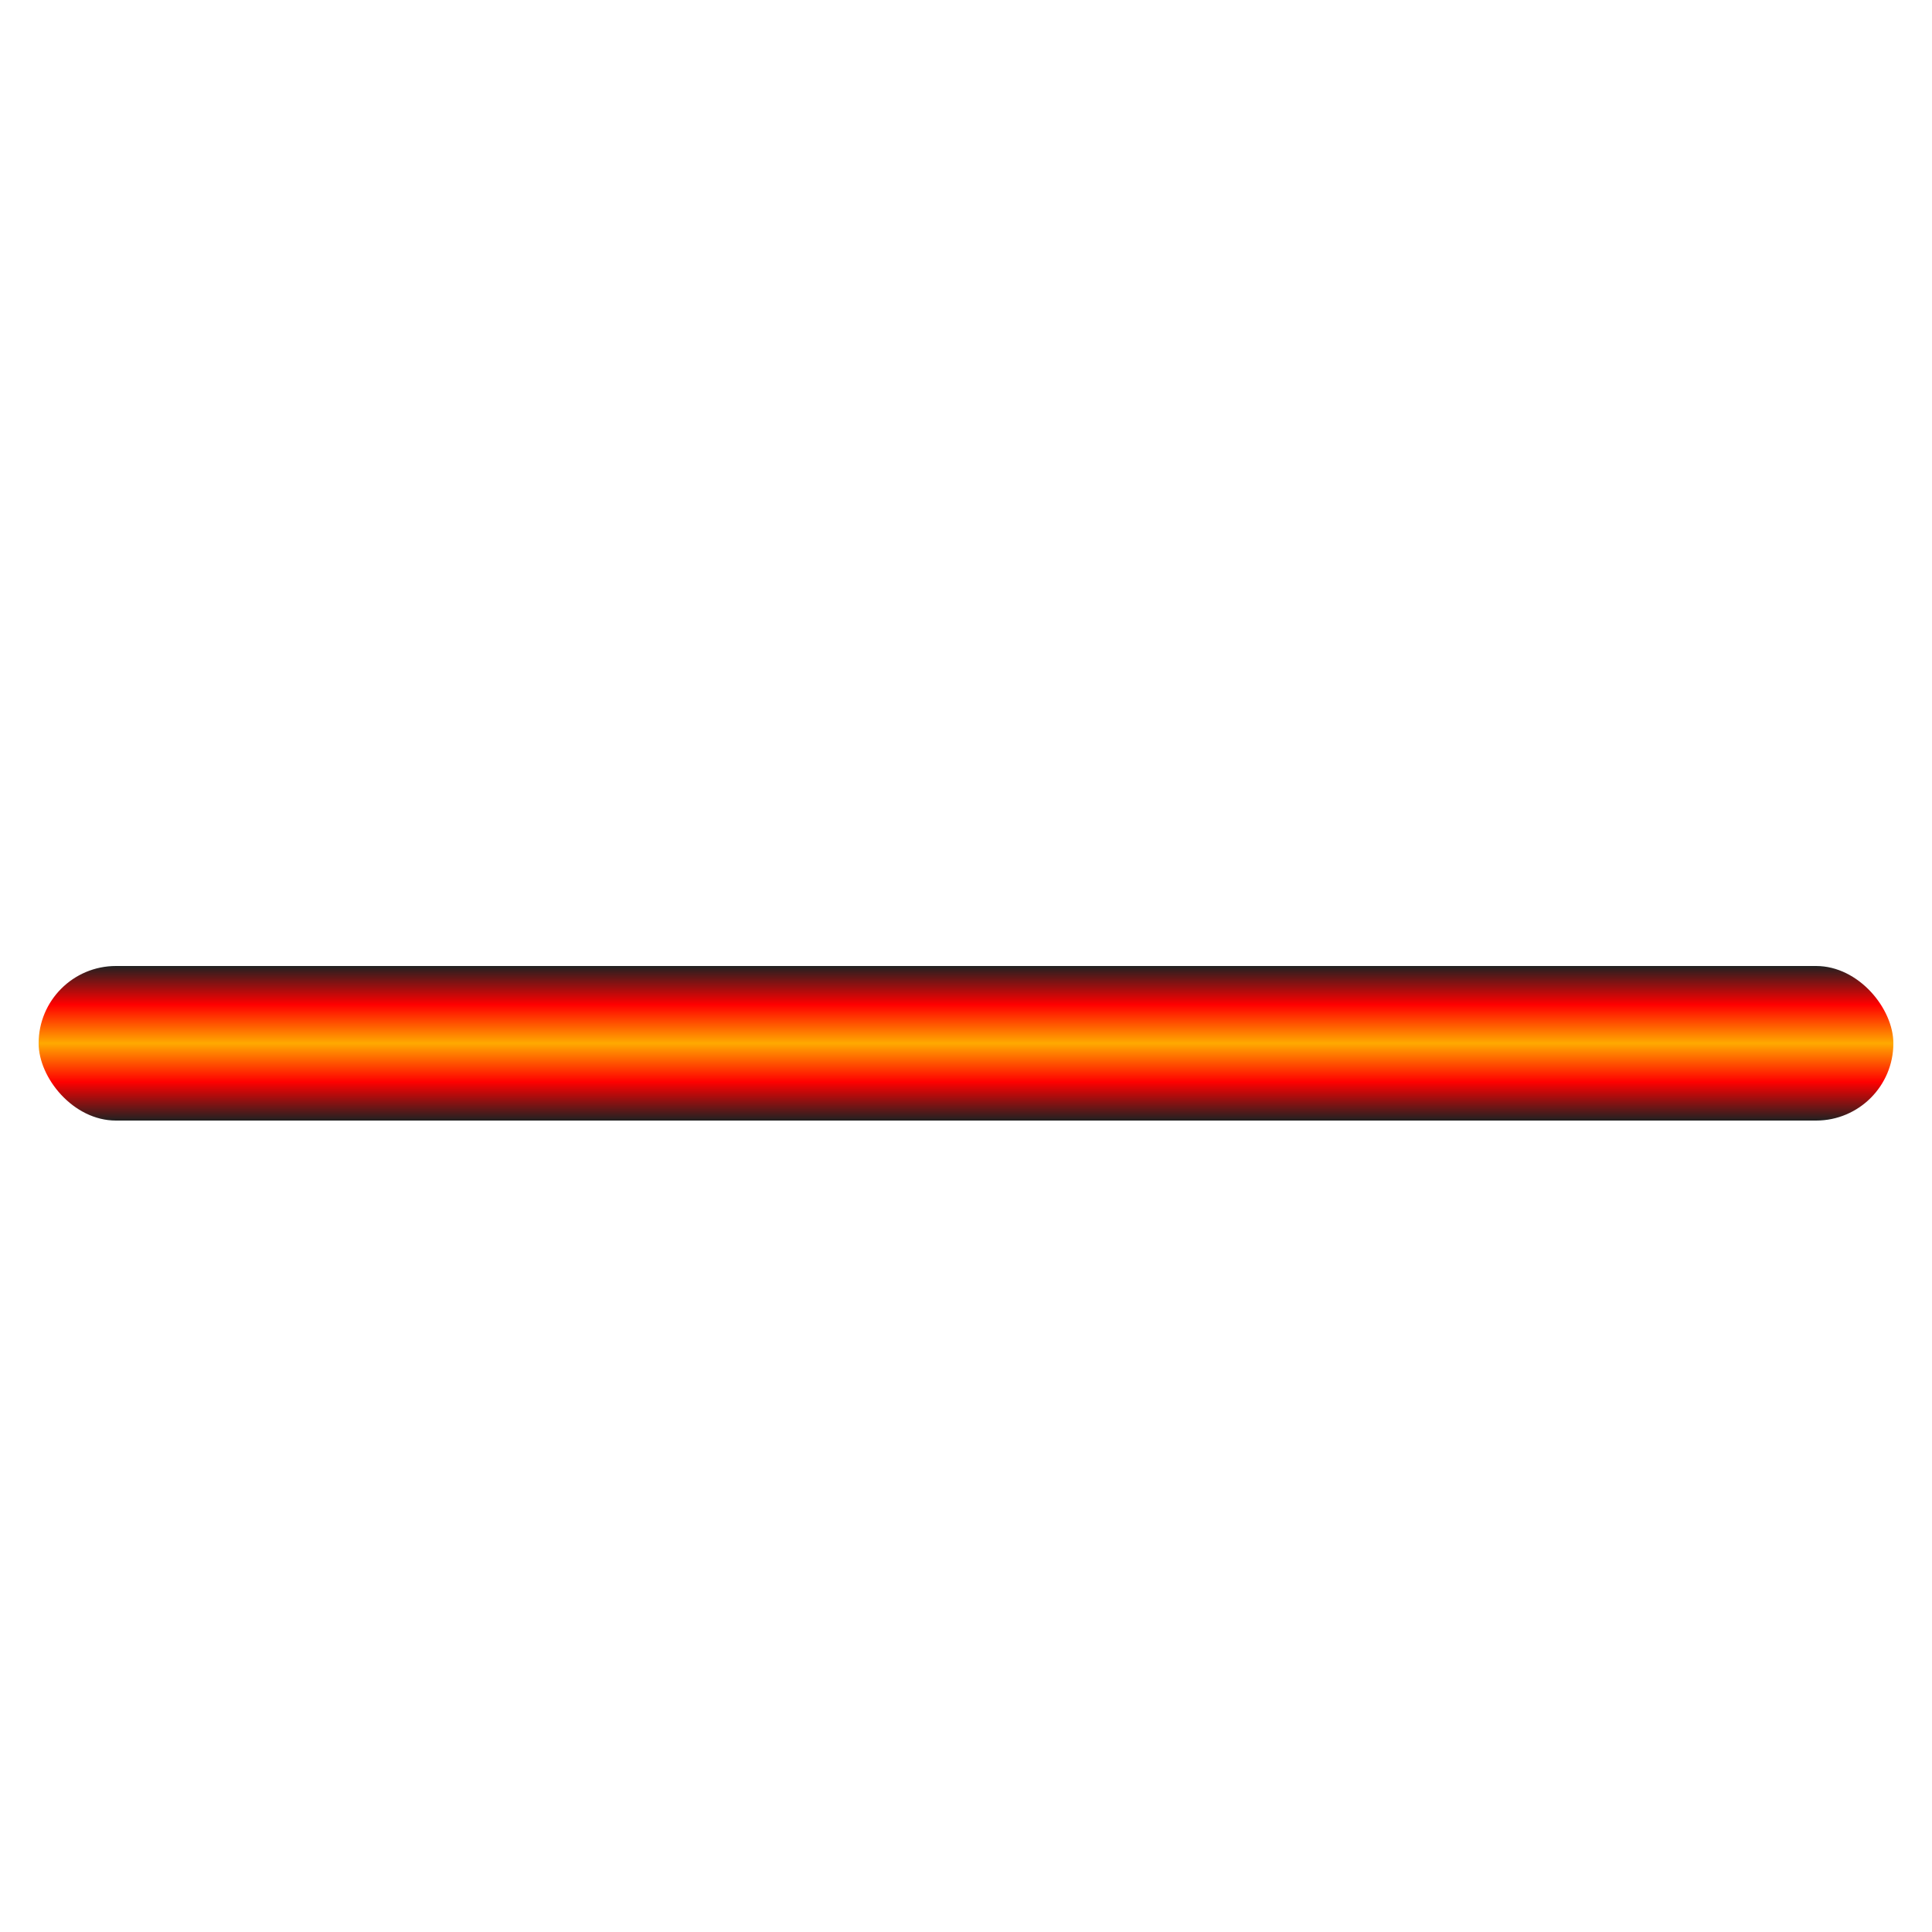 <svg xmlns="http://www.w3.org/2000/svg" baseProfile="full"
    width="100" height="100" version="1.1">
   <defs>
     <linearGradient id="laser" x1="0" x2="0" y1="0" y2="1">
      <stop offset="0%" stop-color="#212121"/>
      <stop offset="25%" stop-color="red"/>
      <stop offset="50%" stop-color="#fa0"/>
      <stop offset="75%" stop-color="red"/>
      <stop offset="100%" stop-color="#212121"/>
     </linearGradient>
   </defs>
   <rect x="2" y="50" width="96" height="8" fill="url(#laser)" rx="4"/>
</svg>

